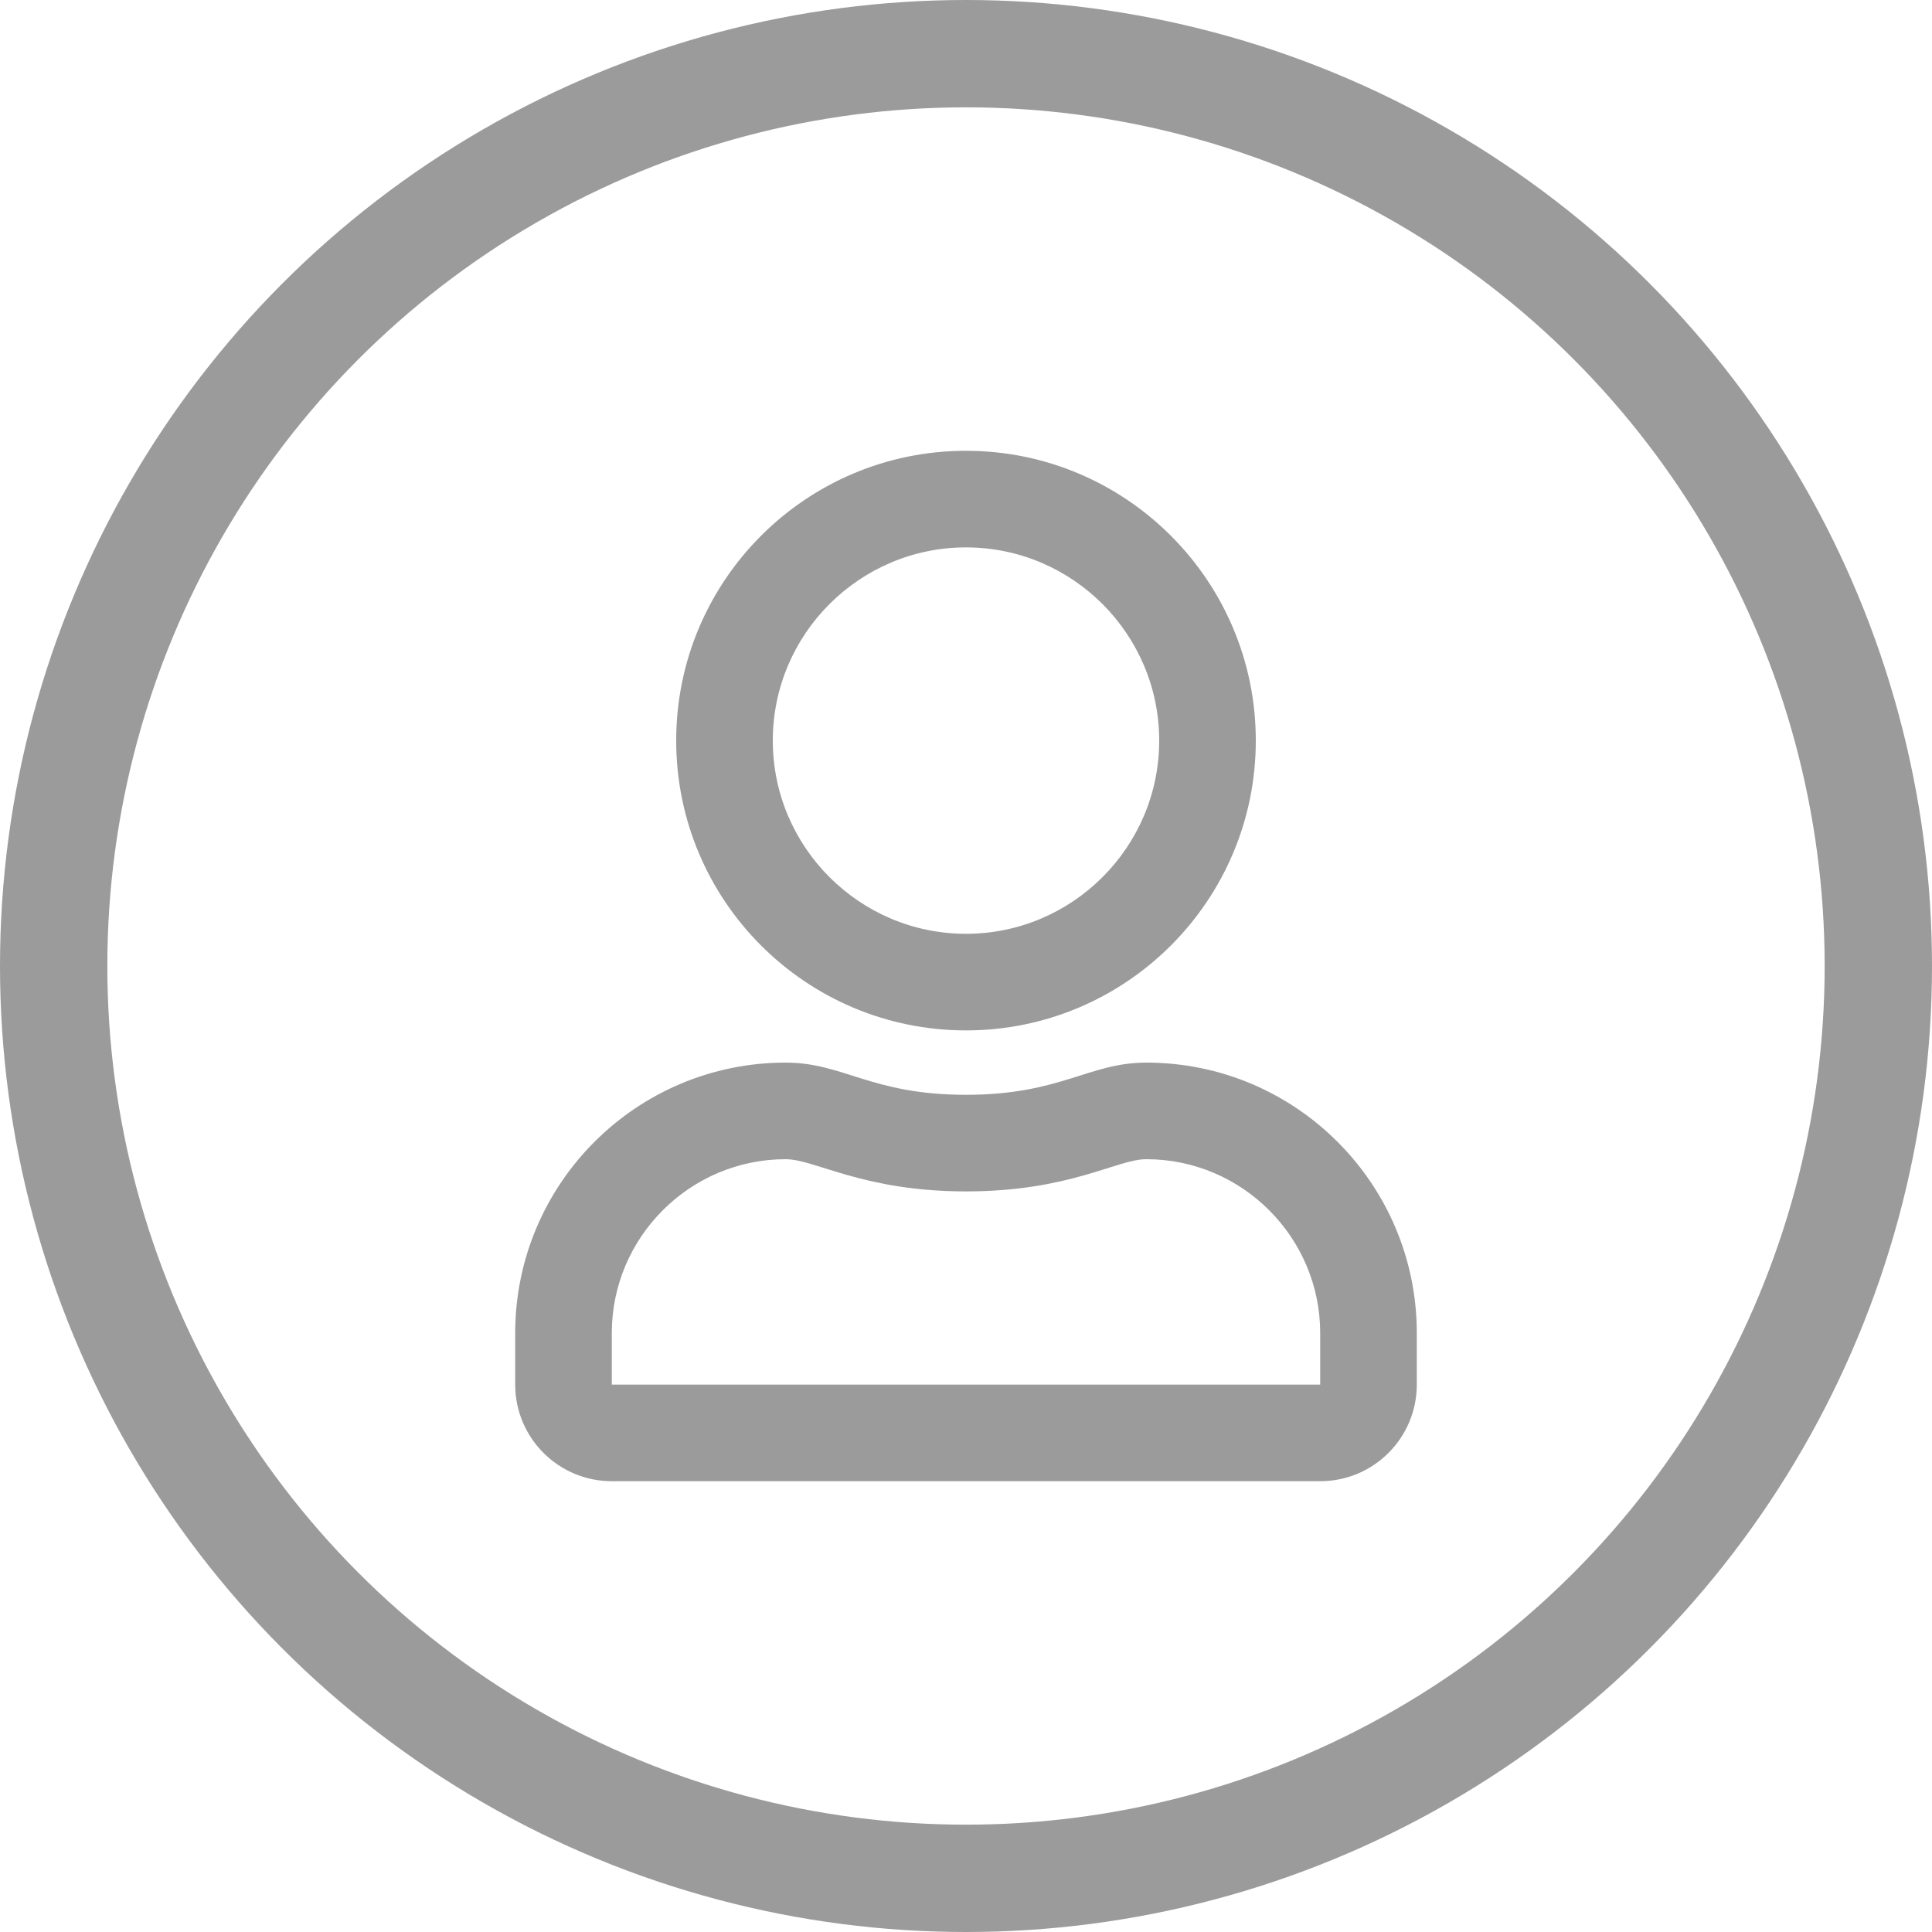<svg width="18" height="18" viewBox="0 0 18 18" fill="none" xmlns="http://www.w3.org/2000/svg">
<circle cx="9" cy="9" r="8.5" stroke="#9B9B9B"/>
<path d="M10.68 9.9C10.142 9.9 9.883 10.2 9 10.2C8.117 10.2 7.86 9.9 7.32 9.9C5.929 9.9 4.8 11.029 4.8 12.42V12.9C4.8 13.397 5.203 13.8 5.7 13.8H12.3C12.797 13.8 13.2 13.397 13.2 12.9V12.42C13.2 11.029 12.071 9.9 10.68 9.9ZM12.3 12.9H5.7V12.42C5.7 11.528 6.427 10.8 7.32 10.8C7.594 10.8 8.038 11.1 9 11.1C9.969 11.1 10.404 10.8 10.68 10.8C11.572 10.8 12.3 11.528 12.3 12.42V12.9ZM9 9.6C10.49 9.6 11.7 8.391 11.7 6.9C11.7 5.41 10.49 4.2 9 4.2C7.509 4.2 6.3 5.41 6.3 6.9C6.3 8.391 7.509 9.6 9 9.6ZM9 5.1C9.992 5.1 10.8 5.908 10.8 6.9C10.8 7.892 9.992 8.7 9 8.7C8.008 8.7 7.2 7.892 7.2 6.9C7.2 5.908 8.008 5.1 9 5.1Z" fill="#9B9B9B"/>
</svg>
